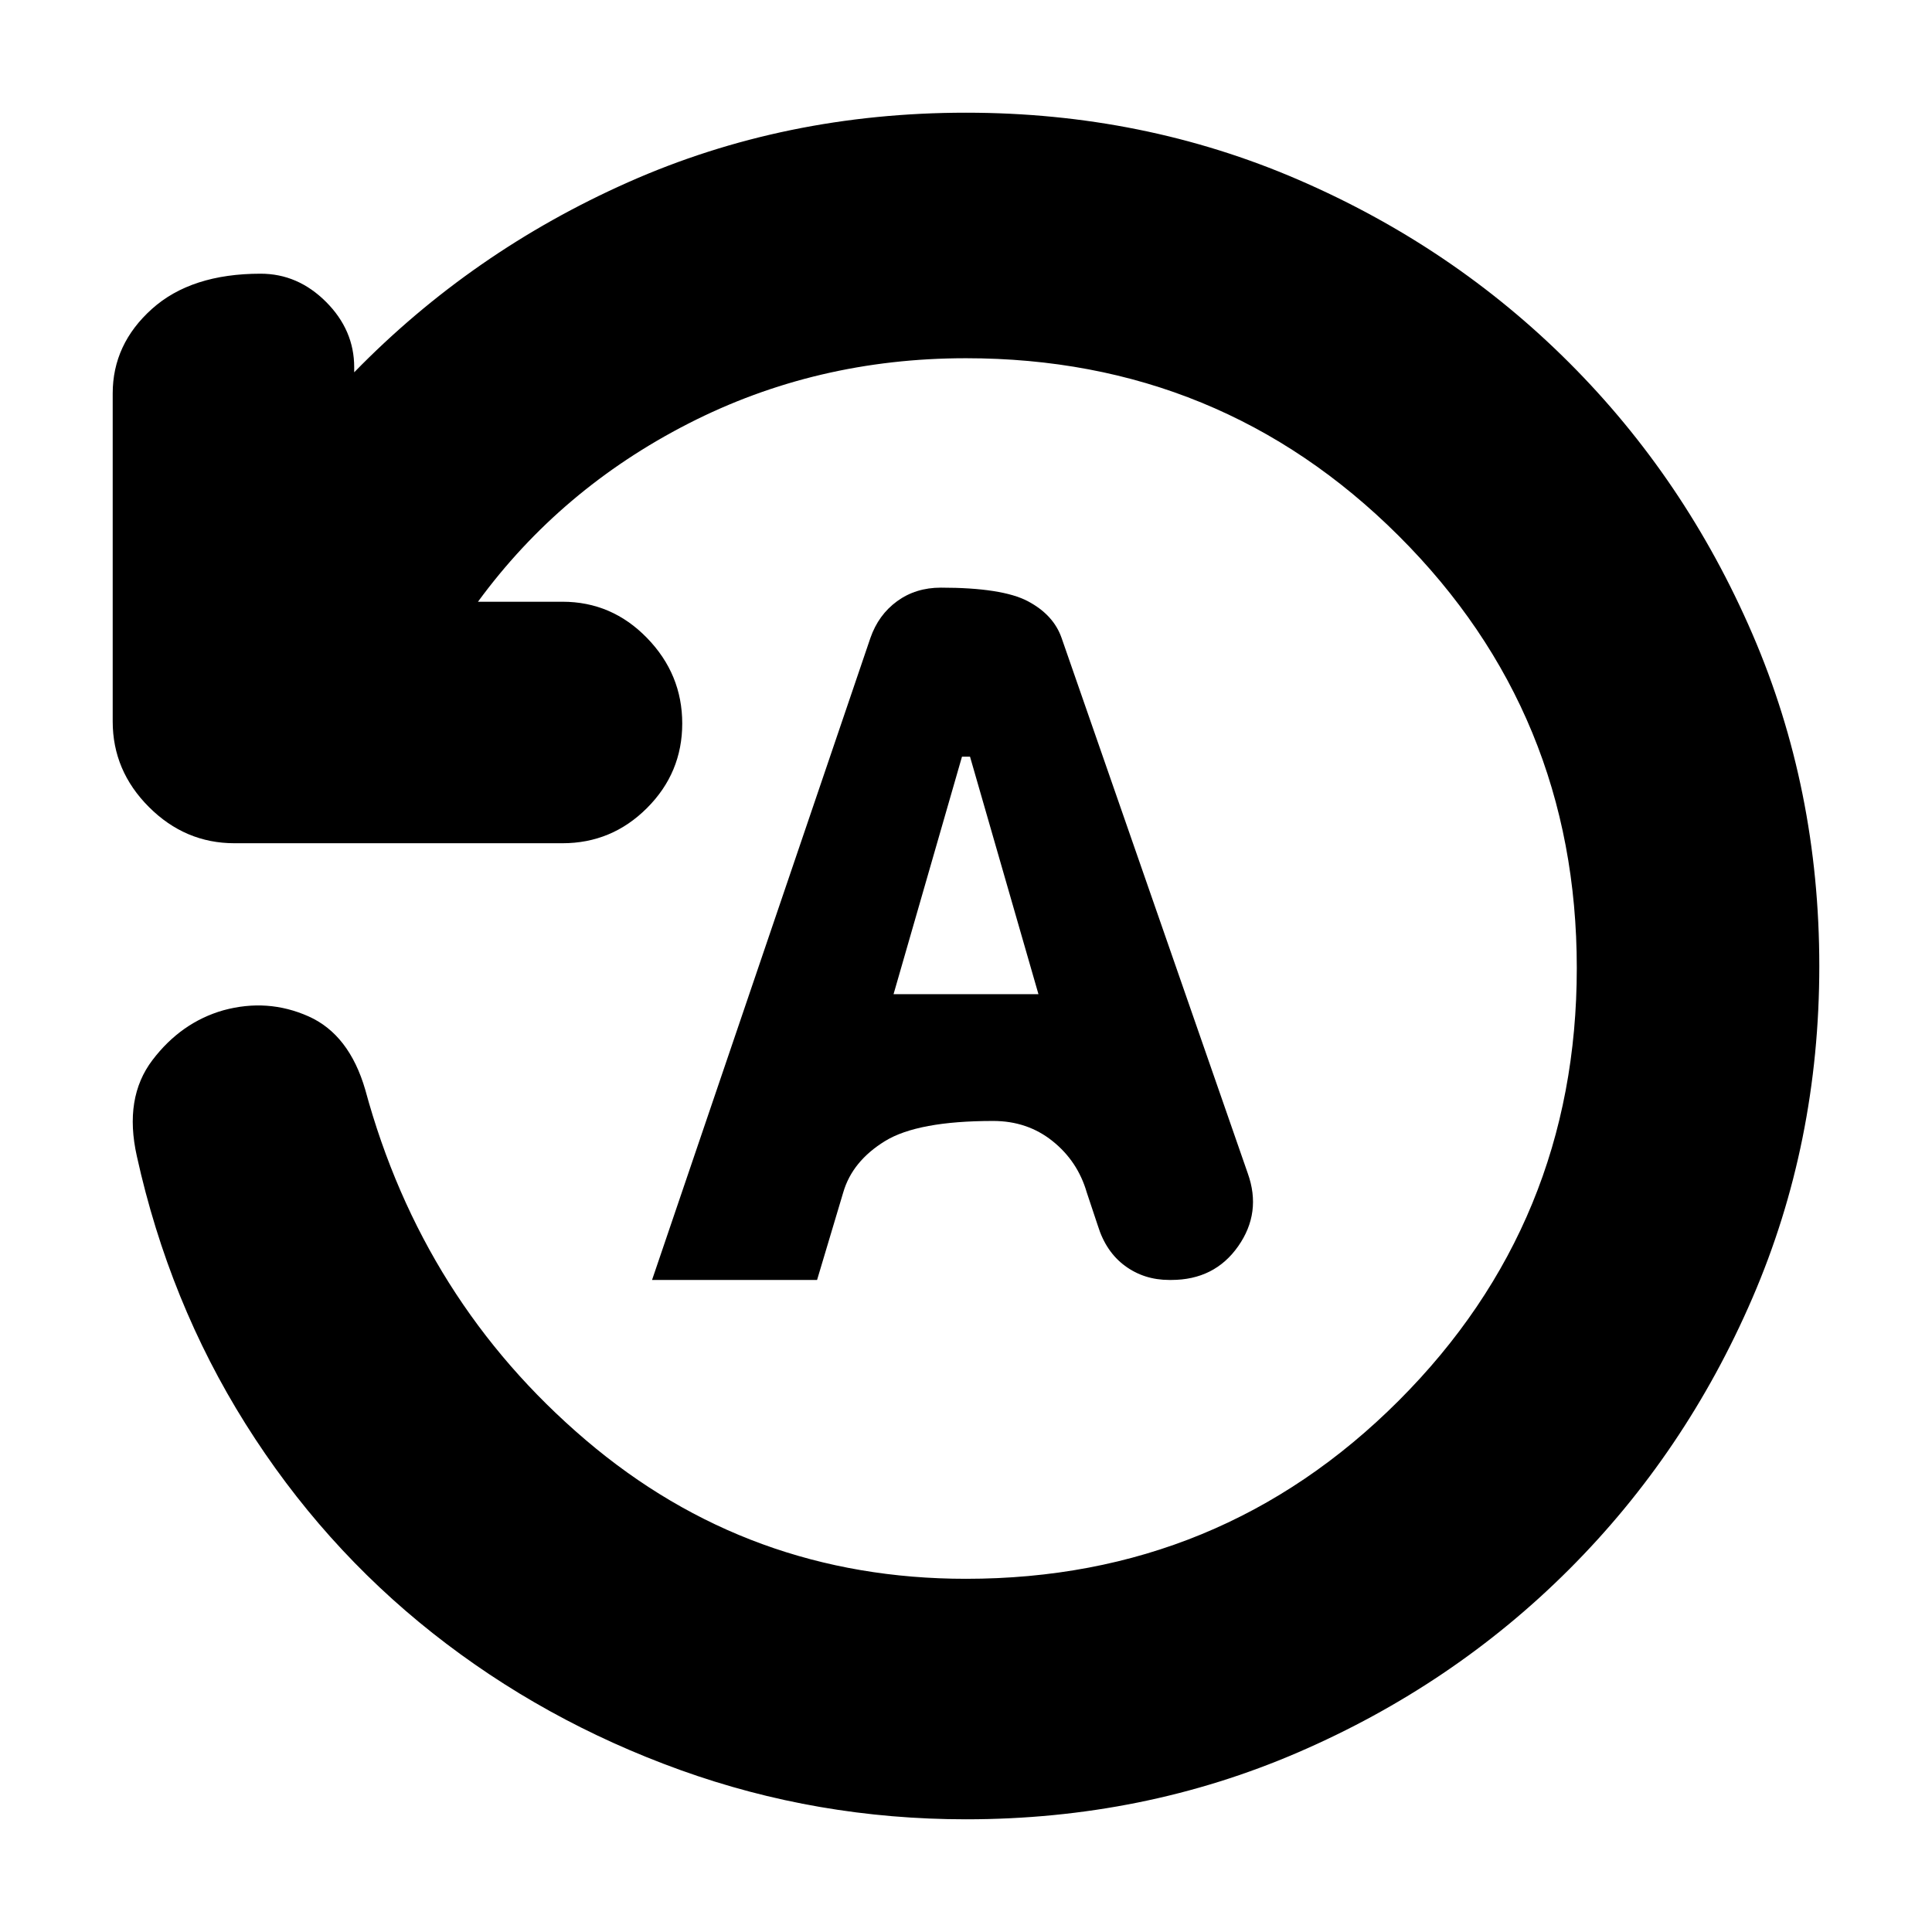 <svg xmlns="http://www.w3.org/2000/svg" height="24" viewBox="0 -960 960 960" width="24"><path d="M904-480q0 88-33.25 165t-91 134.75Q722-122.5 645-89.25T480-56q-74 0-142-24.5t-123-68q-55-43.5-93-104t-54-133q-6.5-29 7.75-47.75T111-458q22-6 42.25 3t28.25 36.5q28.5 105 109.5 174t189 69q126.5 0 215-88.5t88.5-215q0-126.5-88.5-214.75T480-782q-74.5 0-138 32.5T237.5-661h42q24.5 0 42 18t17.5 42.5q0 24.5-17.5 42t-42 17.5h-163Q92-541 74-559t-18-42.5v-163q0-24.5 19.5-42t54-17.5q18.5 0 32.5 14t14 32.5v2.5q58.5-60 136.25-94.5T480-904q88 0 165 33.25t134.75 91Q837.5-722 870.75-645T904-480ZM324-324h82l13-43.5q4.5-15.5 20.75-25.5t53.75-10q17 0 29.5 10t17 25.5l5.5 16.5q4 13 13.5 20t22 7h1q21.5 0 33.25-16.75T620-377l-92.5-266q-4-11.5-16.75-18.25T467.5-668q-12.5 0-21.75 6.75T432.5-643L324-324Zm120-142 34-118h4l34 118h-72Z"/></svg>